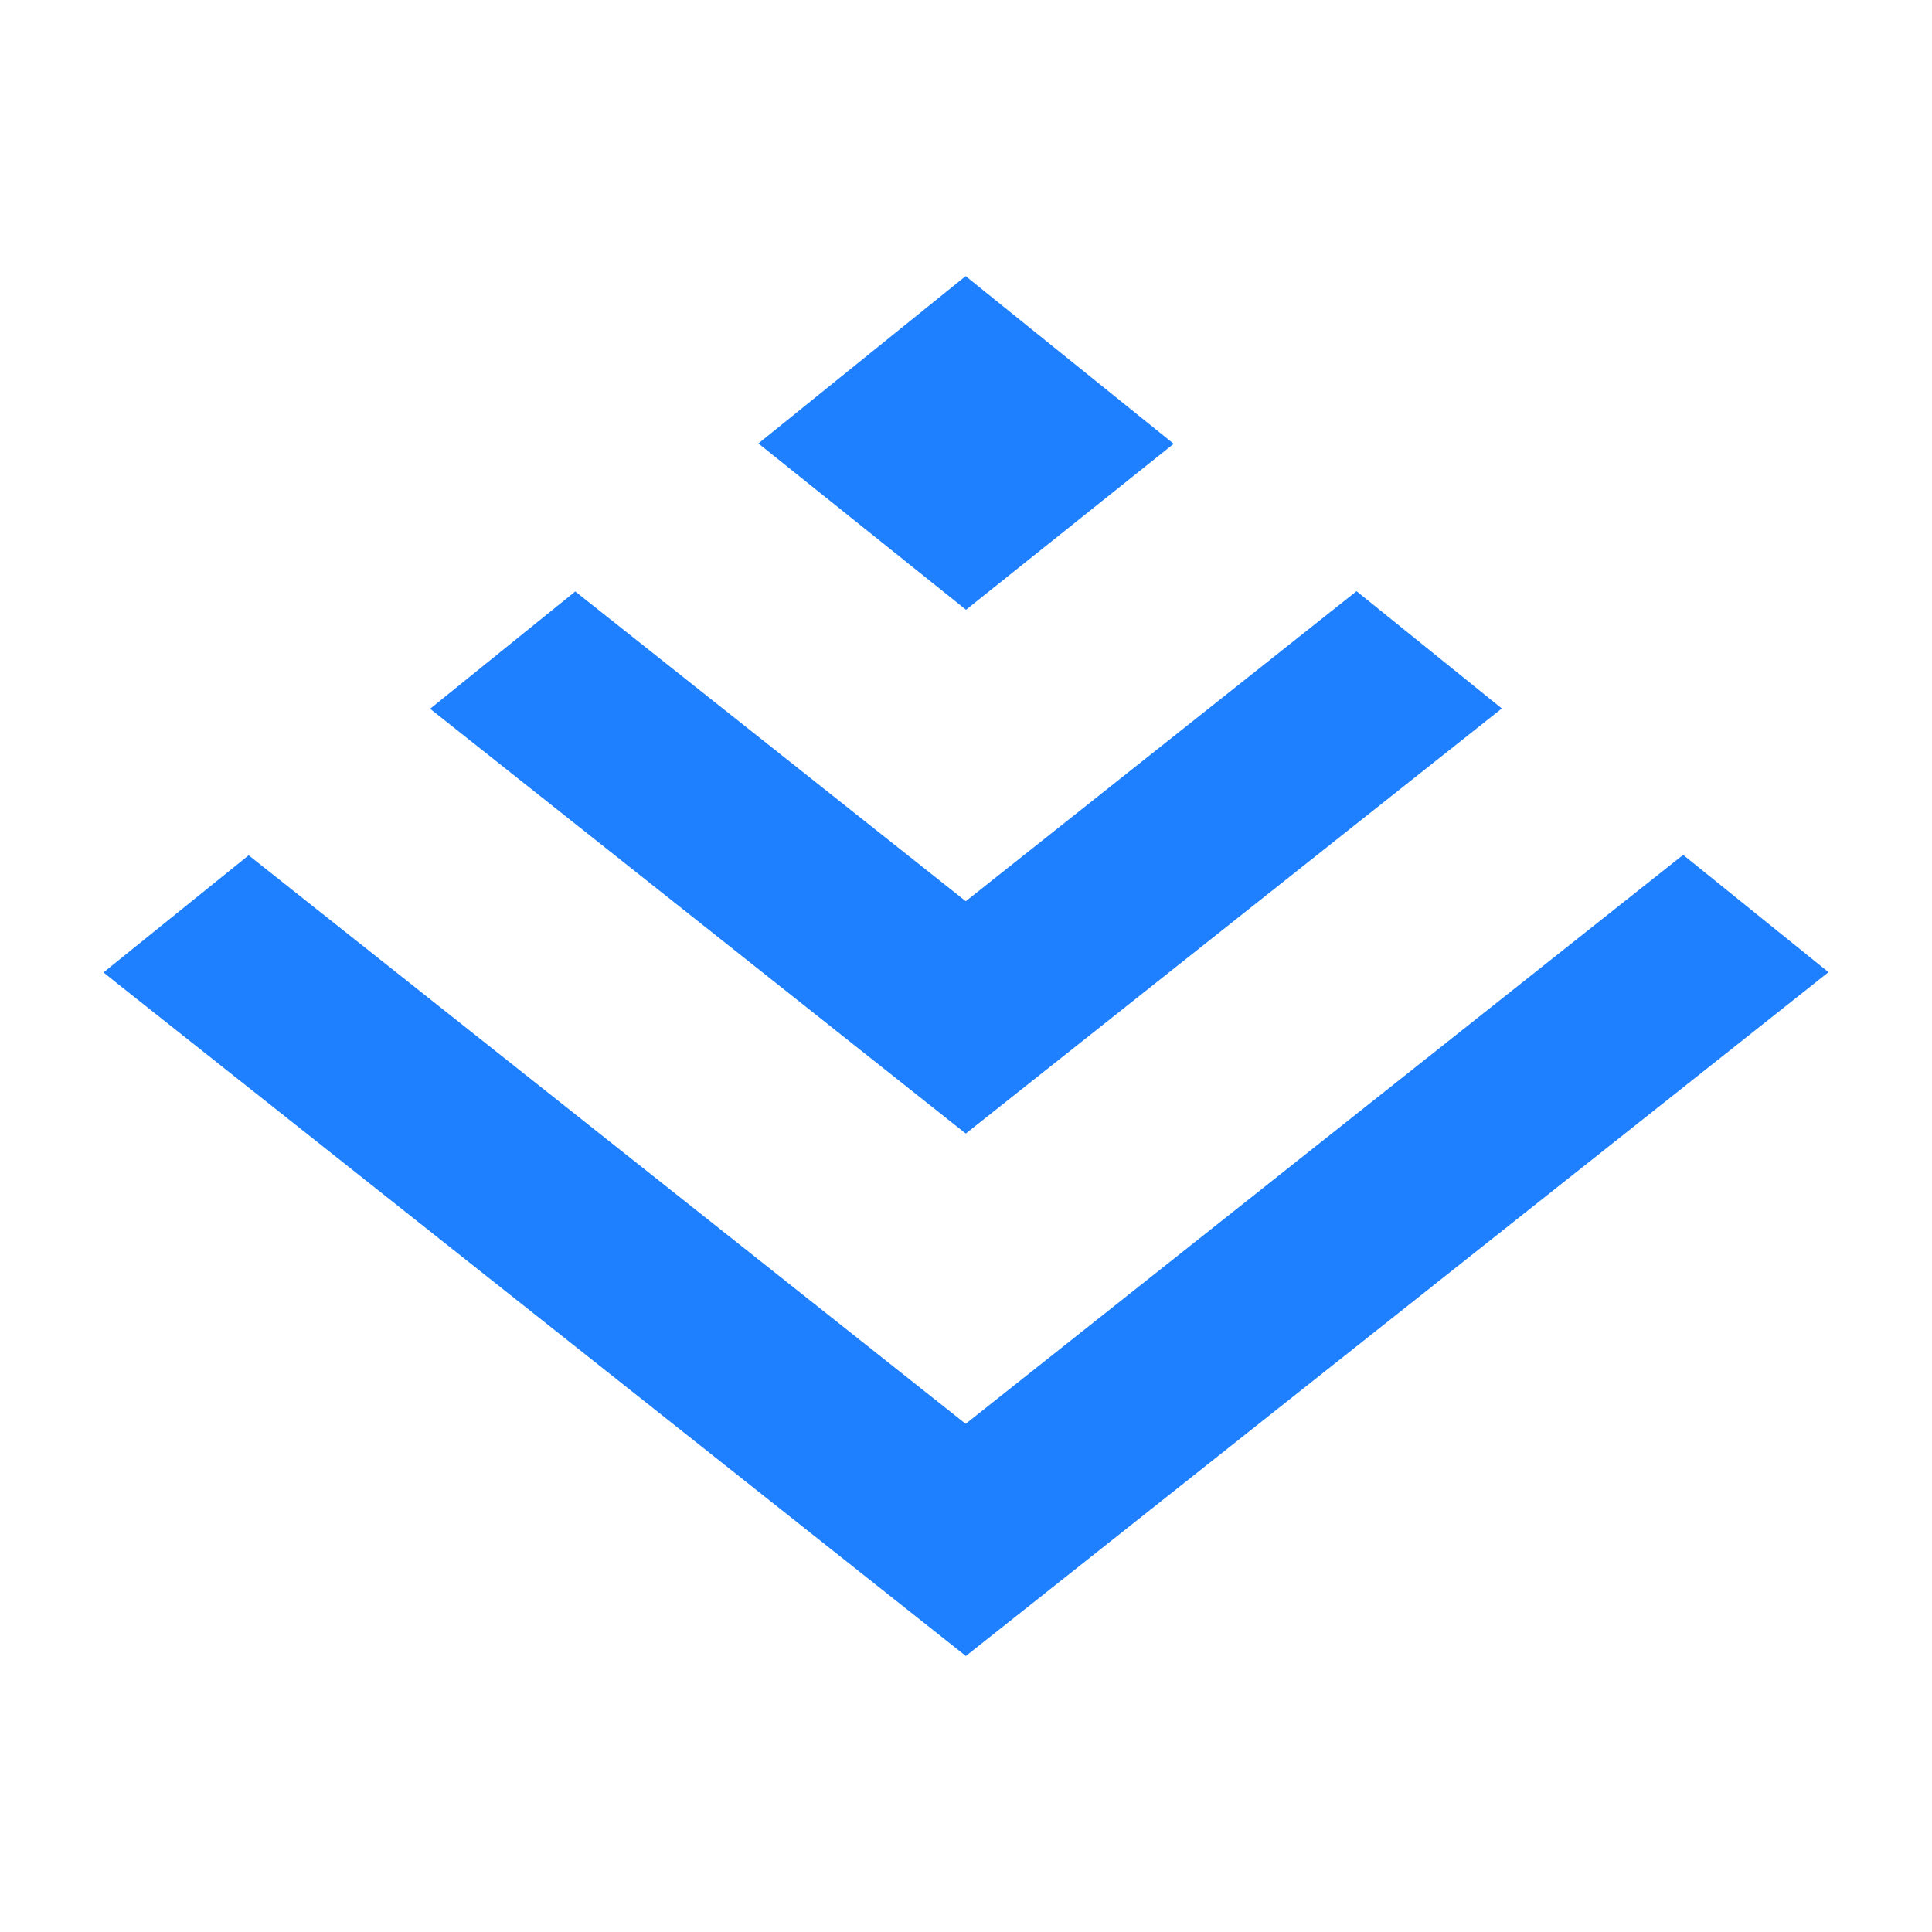 <svg width="56" height="56" viewBox="0 0 56 56" fill="none" xmlns="http://www.w3.org/2000/svg" xmlns:xlink="http://www.w3.org/1999/xlink">
	<desc>
			Created with Pixso.
	</desc>
	<path d="M27.998 17.676L34.02 12.864L27.998 8.01L27.994 8L21.982 12.854L27.994 17.669L27.998 17.676ZM27.998 32.85L28.002 32.85L43.531 20.536L39.32 17.136L28.002 26.116L27.996 26.116L27.992 26.122L16.674 17.144L12.467 20.544L27.99 32.854L27.996 32.849L27.998 32.85ZM27.992 41.27L27.998 41.264L48.787 24.779L53 28.179L27.996 48L3.404 28.51L3 28.186L7.207 24.791L27.992 41.272L27.992 41.27Z" fill-rule="evenodd" fill="#1E80FF"/>
	<defs/>
</svg>
